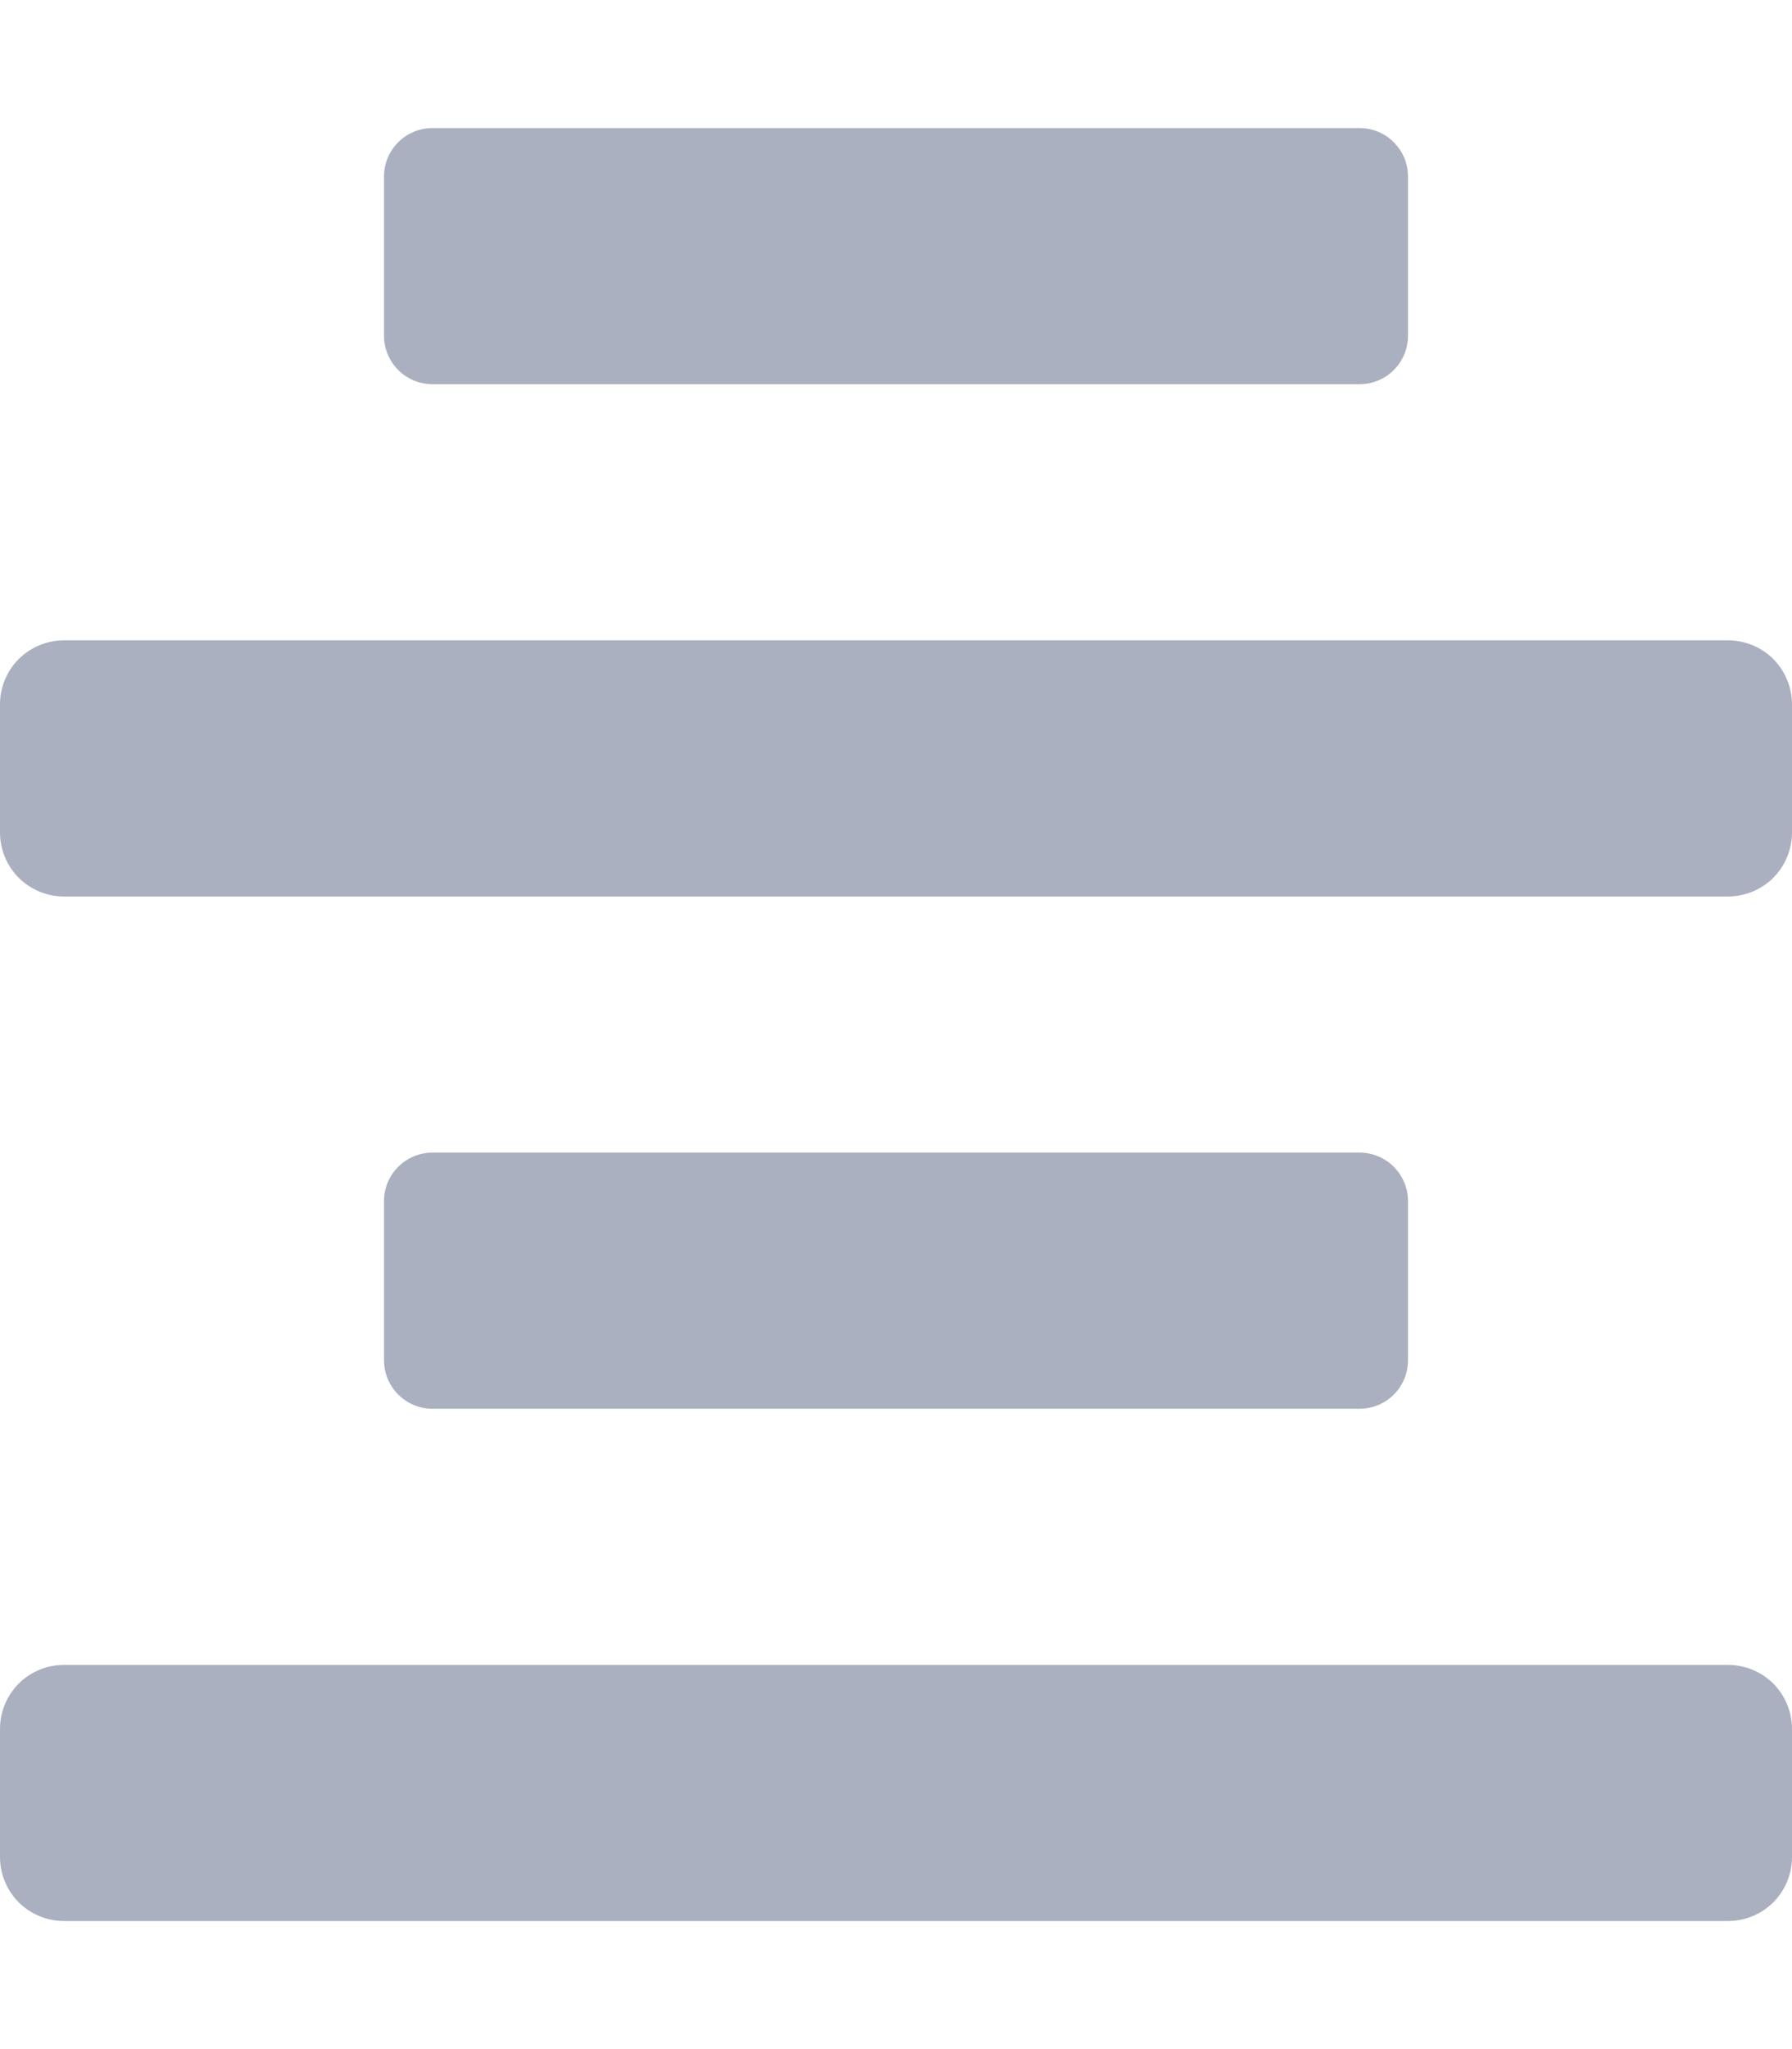 <svg width="14" height="16" viewBox="0 0 14 16" fill="none" xmlns="http://www.w3.org/2000/svg">
<g clip-path="url(#clip0)">
<path d="M13.5 5H0.5C0.367 5 0.24 5.053 0.146 5.146C0.053 5.24 0 5.367 0 5.5L0 6.5C0 6.633 0.053 6.76 0.146 6.854C0.24 6.947 0.367 7 0.5 7H13.5C13.633 7 13.76 6.947 13.854 6.854C13.947 6.76 14 6.633 14 6.5V5.5C14 5.367 13.947 5.24 13.854 5.146C13.76 5.053 13.633 5 13.5 5ZM13.5 13H0.5C0.367 13 0.24 13.053 0.146 13.146C0.053 13.24 0 13.367 0 13.5L0 14.5C0 14.633 0.053 14.76 0.146 14.854C0.24 14.947 0.367 15 0.5 15H13.5C13.633 15 13.76 14.947 13.854 14.854C13.947 14.76 14 14.633 14 14.5V13.5C14 13.367 13.947 13.24 13.854 13.146C13.76 13.053 13.633 13 13.5 13ZM3.378 3H10.622C10.672 3 10.721 2.99 10.767 2.971C10.813 2.952 10.854 2.924 10.889 2.889C10.925 2.854 10.952 2.812 10.971 2.767C10.99 2.721 11 2.672 11 2.622V1.378C11 1.328 10.99 1.279 10.971 1.233C10.952 1.187 10.924 1.146 10.889 1.111C10.854 1.076 10.813 1.048 10.767 1.029C10.721 1.01 10.672 1 10.622 1H3.378C3.328 1 3.279 1.01 3.233 1.029C3.188 1.048 3.146 1.075 3.111 1.111C3.076 1.146 3.048 1.187 3.029 1.233C3.01 1.279 3 1.328 3 1.378V2.622C3 2.722 3.04 2.818 3.111 2.889C3.182 2.96 3.278 3 3.378 3ZM10.622 11C10.672 11 10.721 10.99 10.767 10.971C10.813 10.952 10.854 10.924 10.889 10.889C10.925 10.854 10.952 10.812 10.971 10.767C10.99 10.721 11 10.671 11 10.622V9.378C11 9.278 10.96 9.182 10.889 9.111C10.819 9.04 10.722 9 10.622 9H3.378C3.328 9 3.279 9.01 3.233 9.029C3.188 9.048 3.146 9.075 3.111 9.111C3.076 9.146 3.048 9.187 3.029 9.233C3.01 9.279 3 9.328 3 9.378V10.622C3 10.671 3.01 10.721 3.029 10.767C3.048 10.812 3.076 10.854 3.111 10.889C3.146 10.924 3.188 10.952 3.233 10.971C3.279 10.99 3.328 11 3.378 11H10.622Z" fill="#AAB0C0"/>
</g>
<defs>
<clipPath id="clip0">
<rect width="14" height="16" fill="white"/>
</clipPath>
</defs>
</svg>
